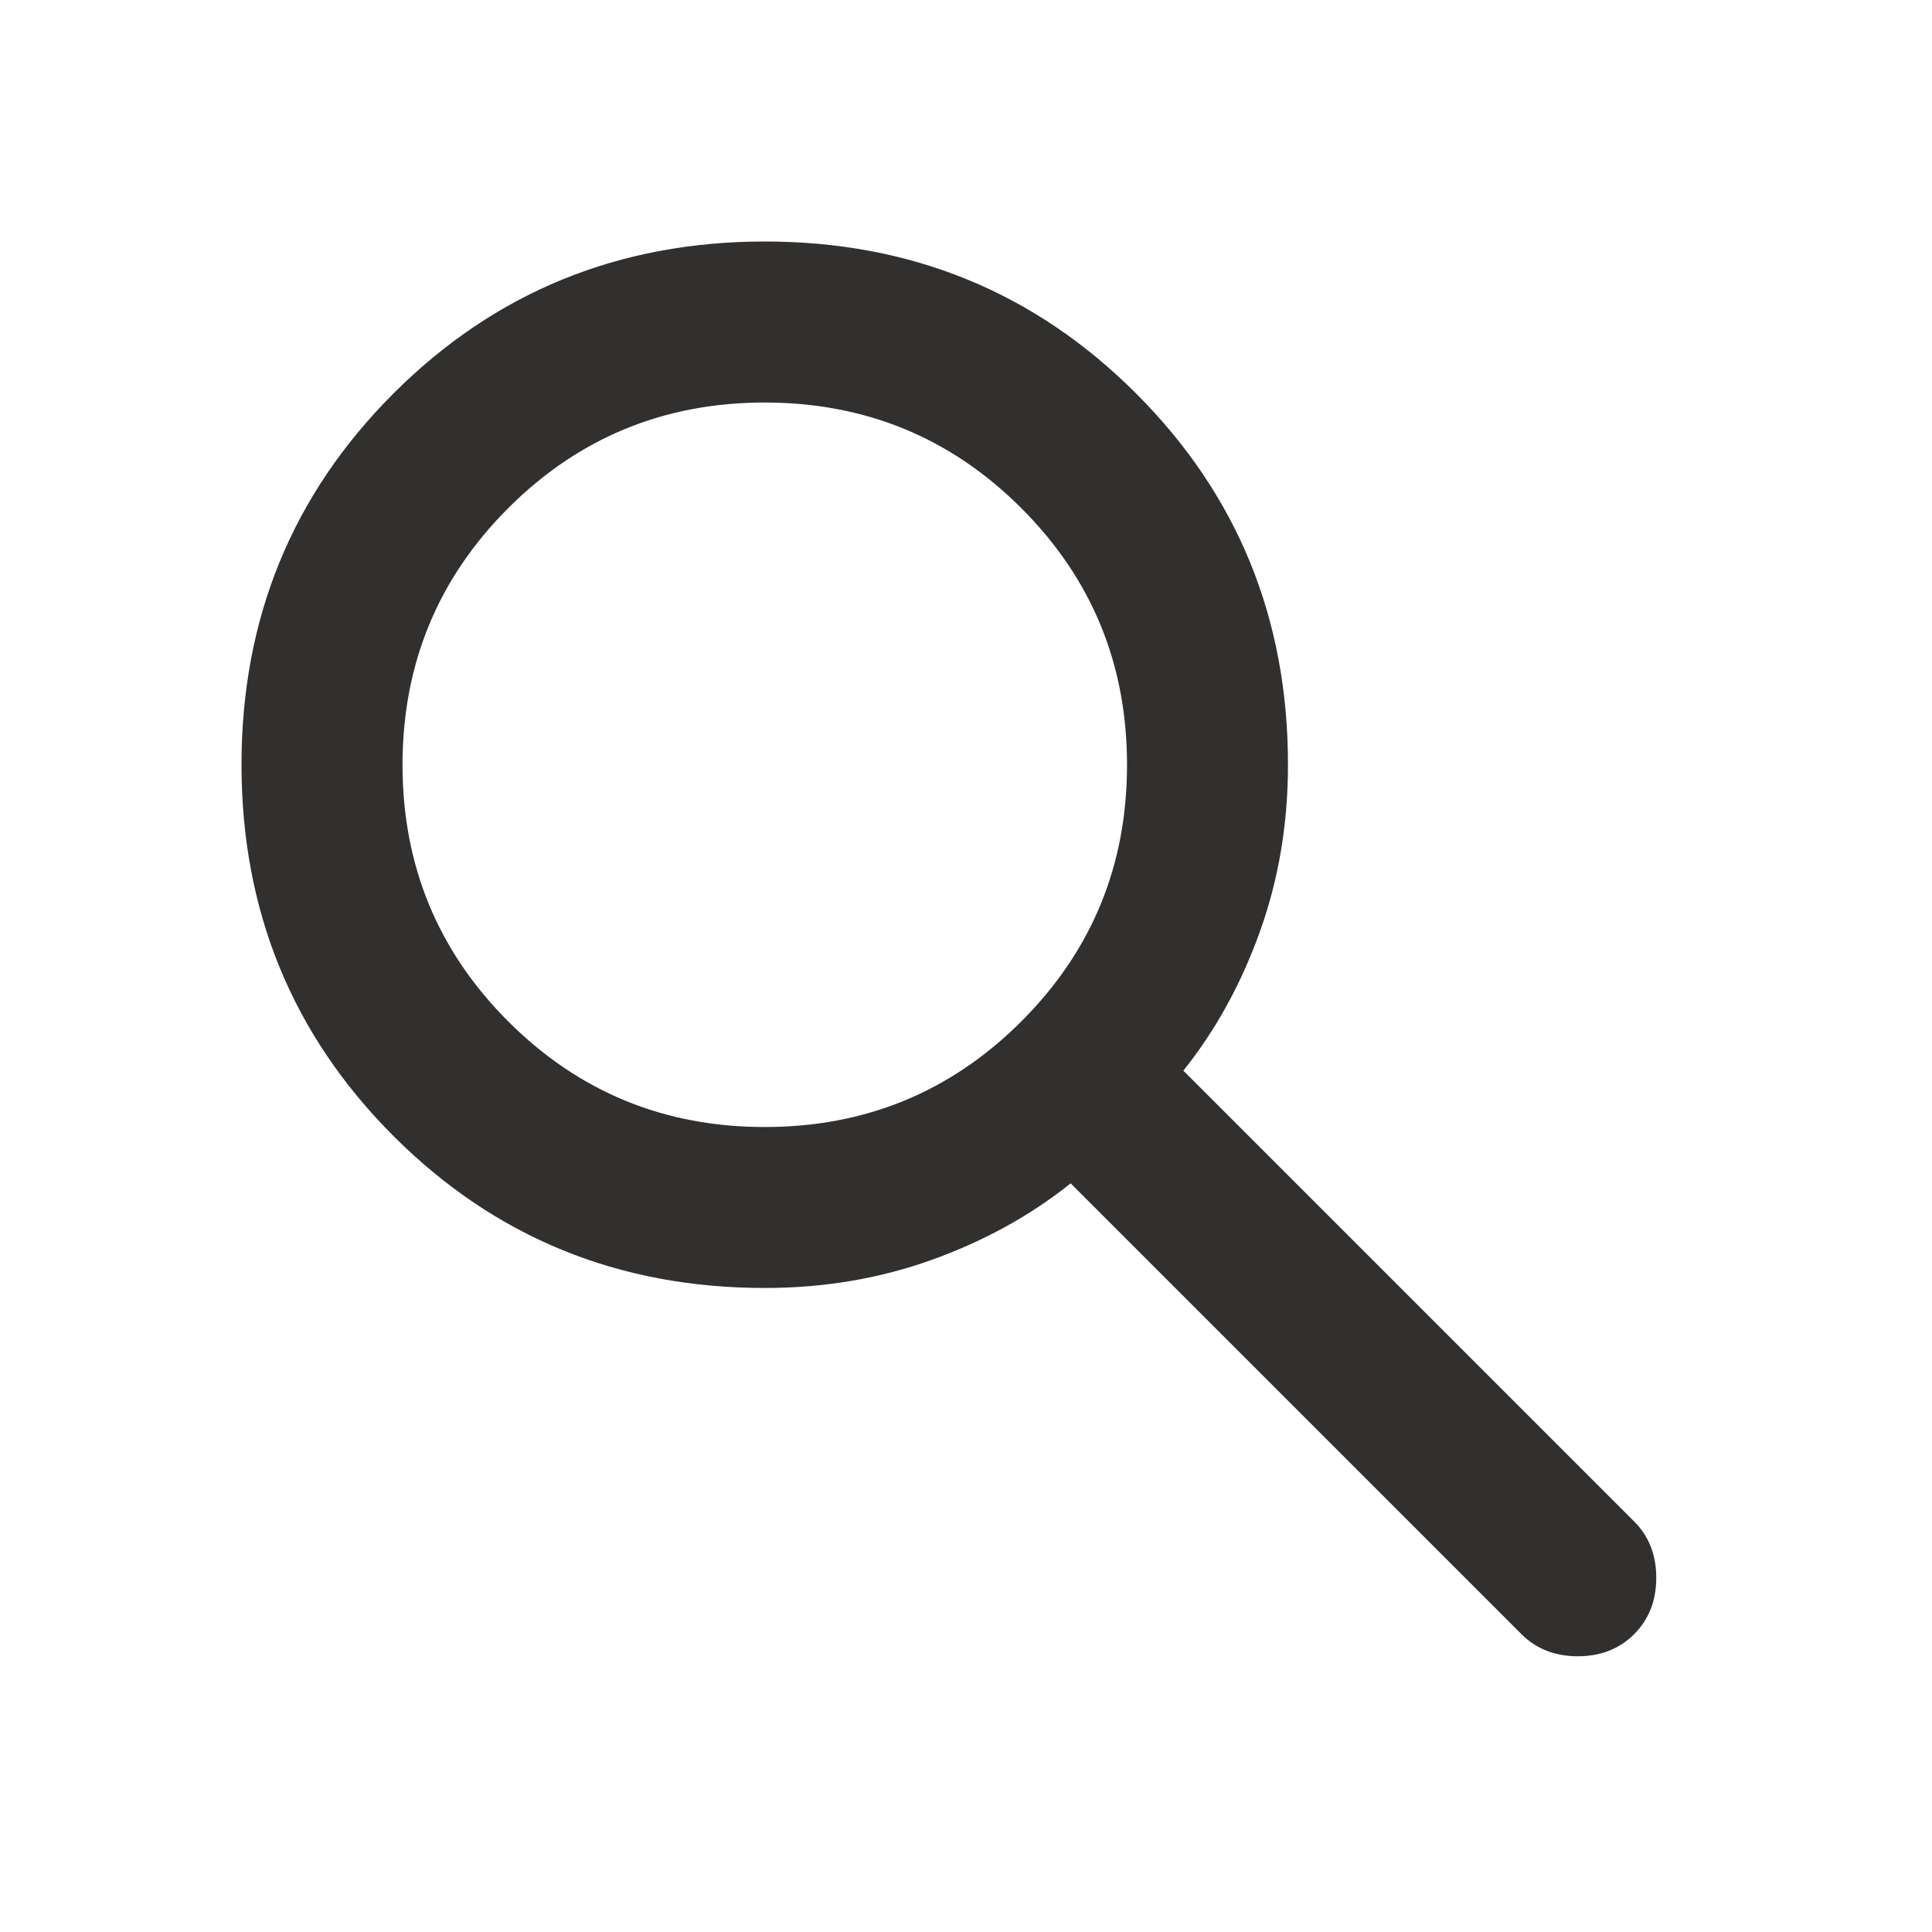 <svg width="32" height="32" viewBox="0 0 32 32" fill="none" xmlns="http://www.w3.org/2000/svg">
<path d="M12.667 21.333C10.244 21.333 8.195 20.494 6.517 18.816C4.84 17.138 4.001 15.088 4 12.667C4 10.244 4.839 8.195 6.517 6.517C8.196 4.84 10.245 4.001 12.667 4C15.089 4 17.139 4.839 18.817 6.517C20.496 8.196 21.334 10.245 21.333 12.667C21.333 13.644 21.178 14.567 20.867 15.433C20.556 16.3 20.133 17.067 19.6 17.733L27.067 25.2C27.311 25.444 27.433 25.756 27.433 26.133C27.433 26.511 27.311 26.822 27.067 27.067C26.822 27.311 26.511 27.433 26.133 27.433C25.756 27.433 25.444 27.311 25.2 27.067L17.733 19.6C17.067 20.133 16.3 20.556 15.433 20.867C14.567 21.178 13.644 21.333 12.667 21.333ZM12.667 18.667C14.333 18.667 15.75 18.084 16.917 16.917C18.084 15.751 18.668 14.334 18.667 12.667C18.667 11 18.084 9.584 16.917 8.417C15.751 7.251 14.334 6.668 12.667 6.667C11 6.667 9.584 7.25 8.417 8.417C7.251 9.584 6.668 11.001 6.667 12.667C6.667 14.333 7.25 15.75 8.417 16.917C9.584 18.084 11.001 18.668 12.667 18.667Z" fill="#31302E"/>
</svg>
